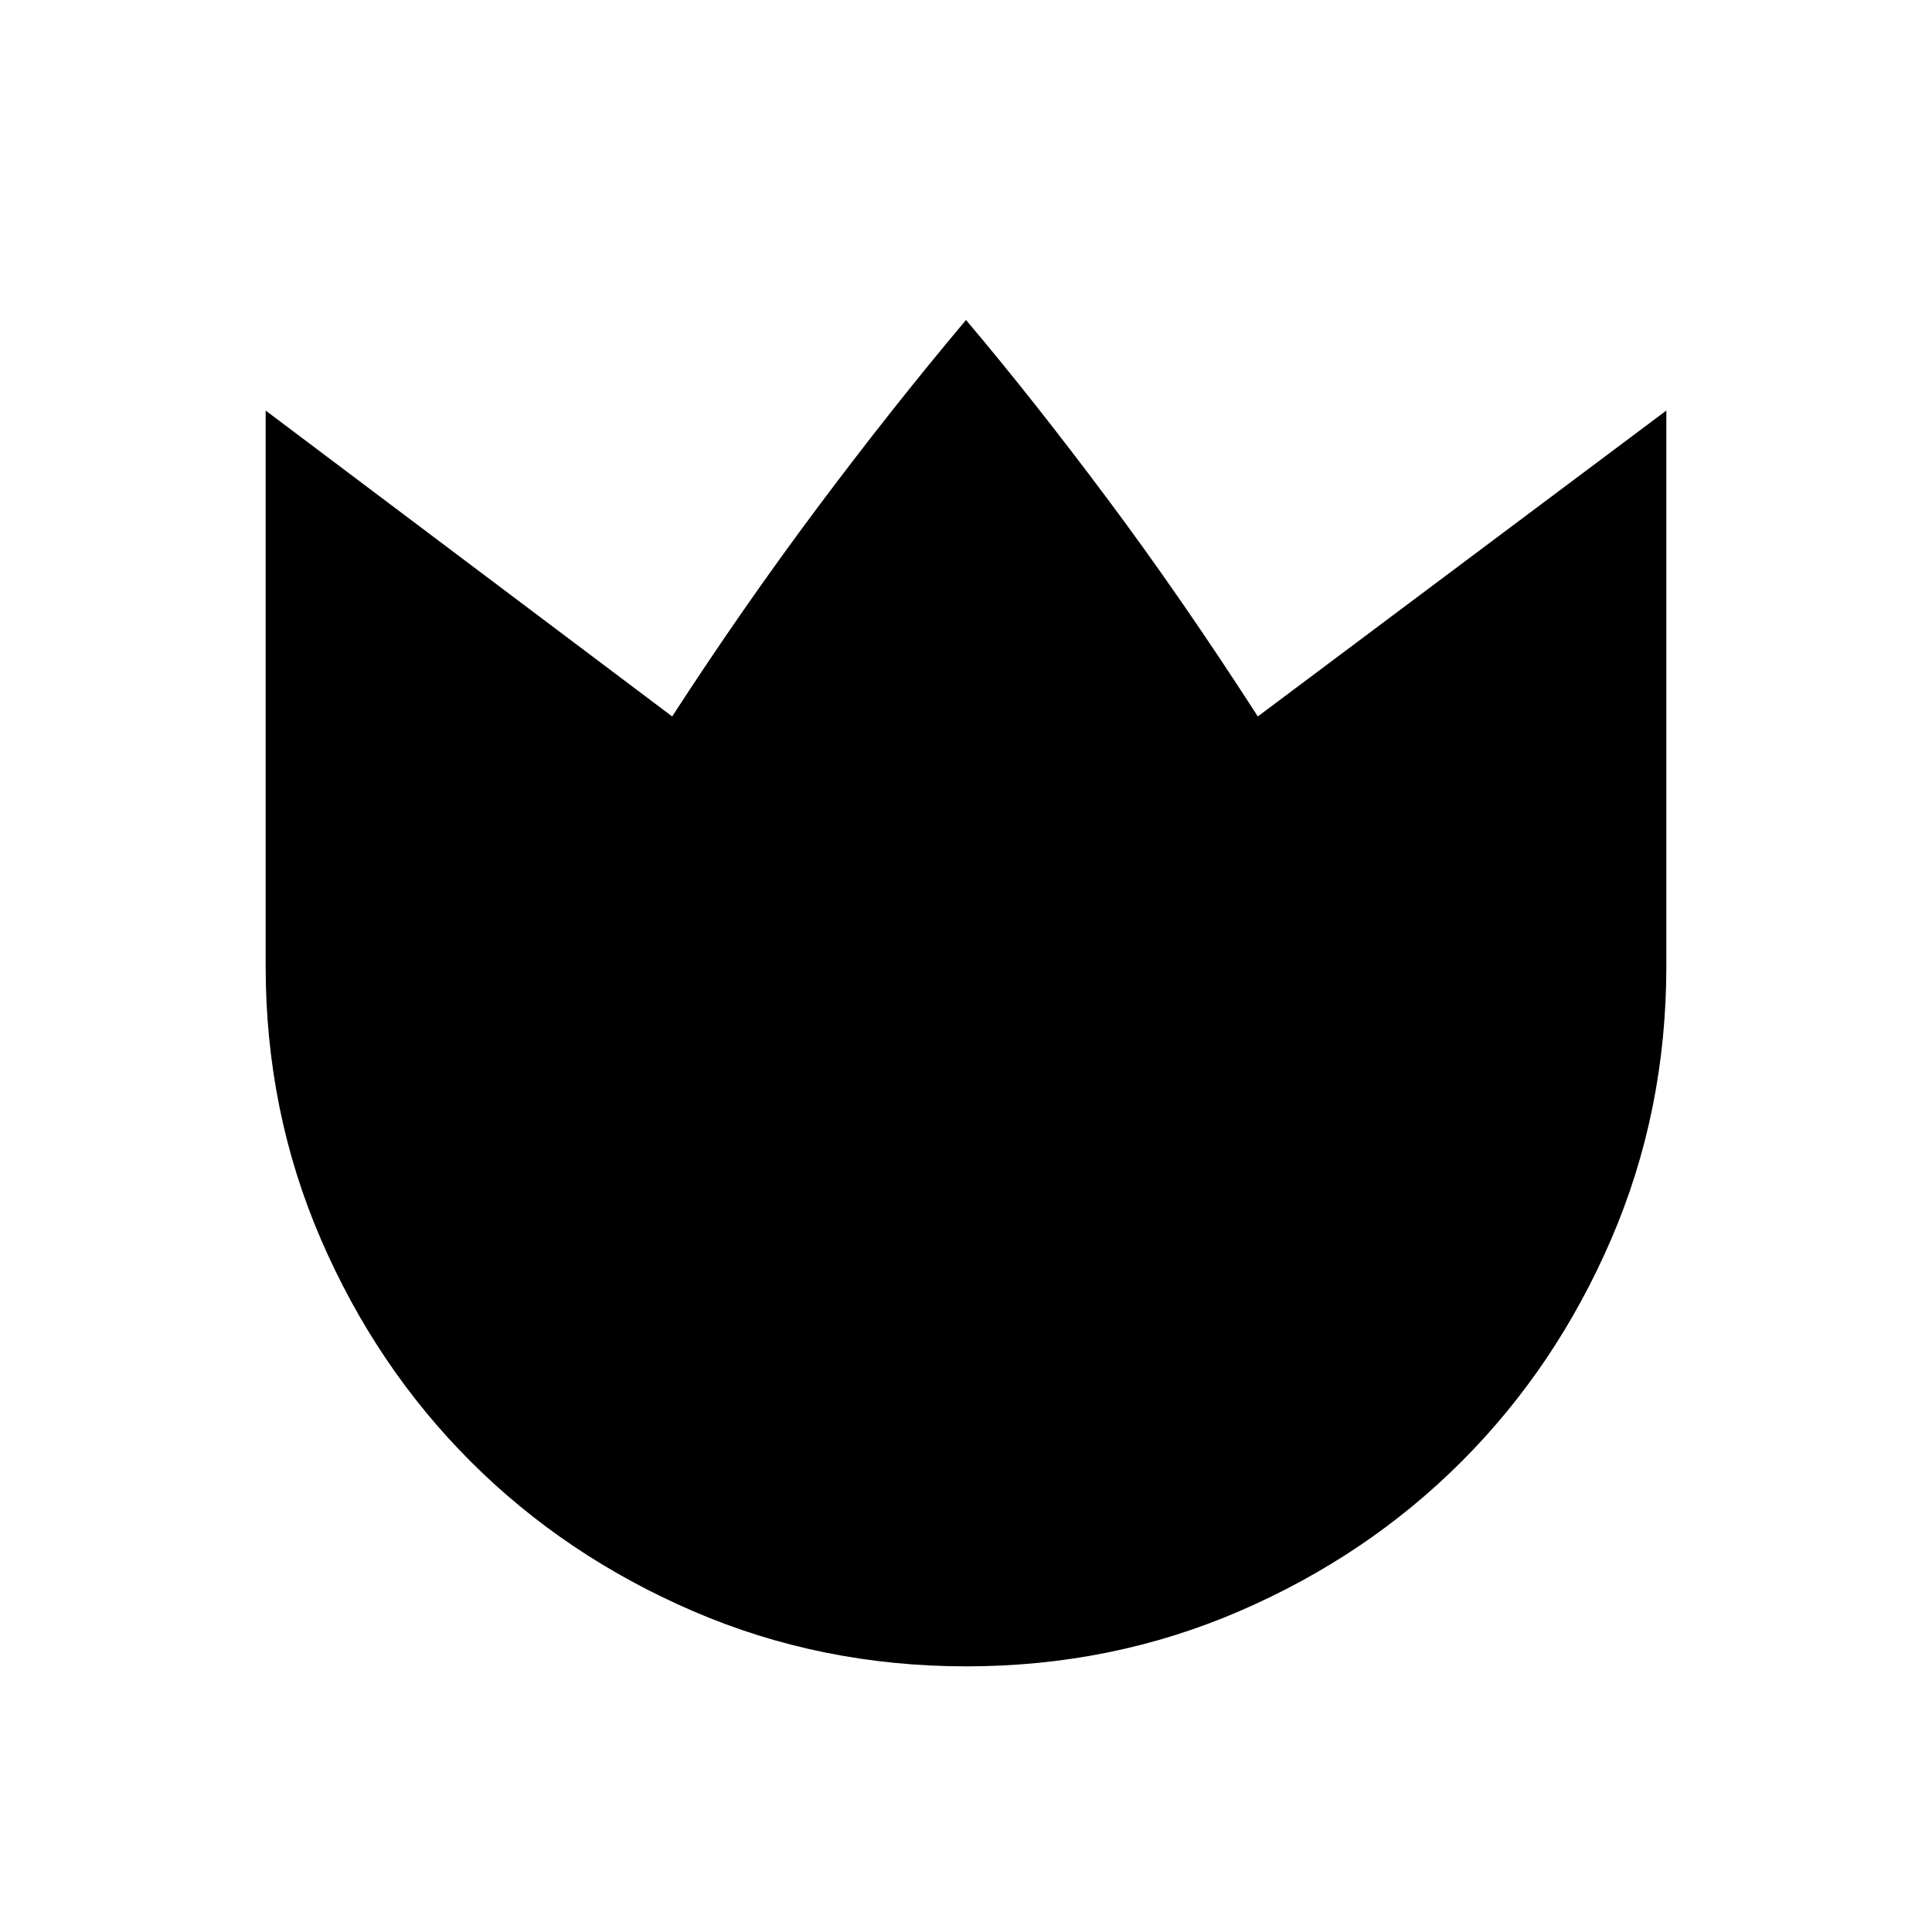 <svg xmlns="http://www.w3.org/2000/svg" height="24" viewBox="0 96 960 960" width="24"><path d="M480.174 924Q408 924 344.442 896.595q-63.559-27.405-110.575-74.385-47.015-46.98-74.441-110.49Q132 648.21 132 576V300l202 152q35-54 72-103.5t74-93.5q33 39 70 88.5T625 452l203-152v276q0 72.21-27.391 135.72-27.392 63.51-74.348 110.49-46.957 46.98-110.435 74.385Q552.348 924 480.174 924Z"/></svg>